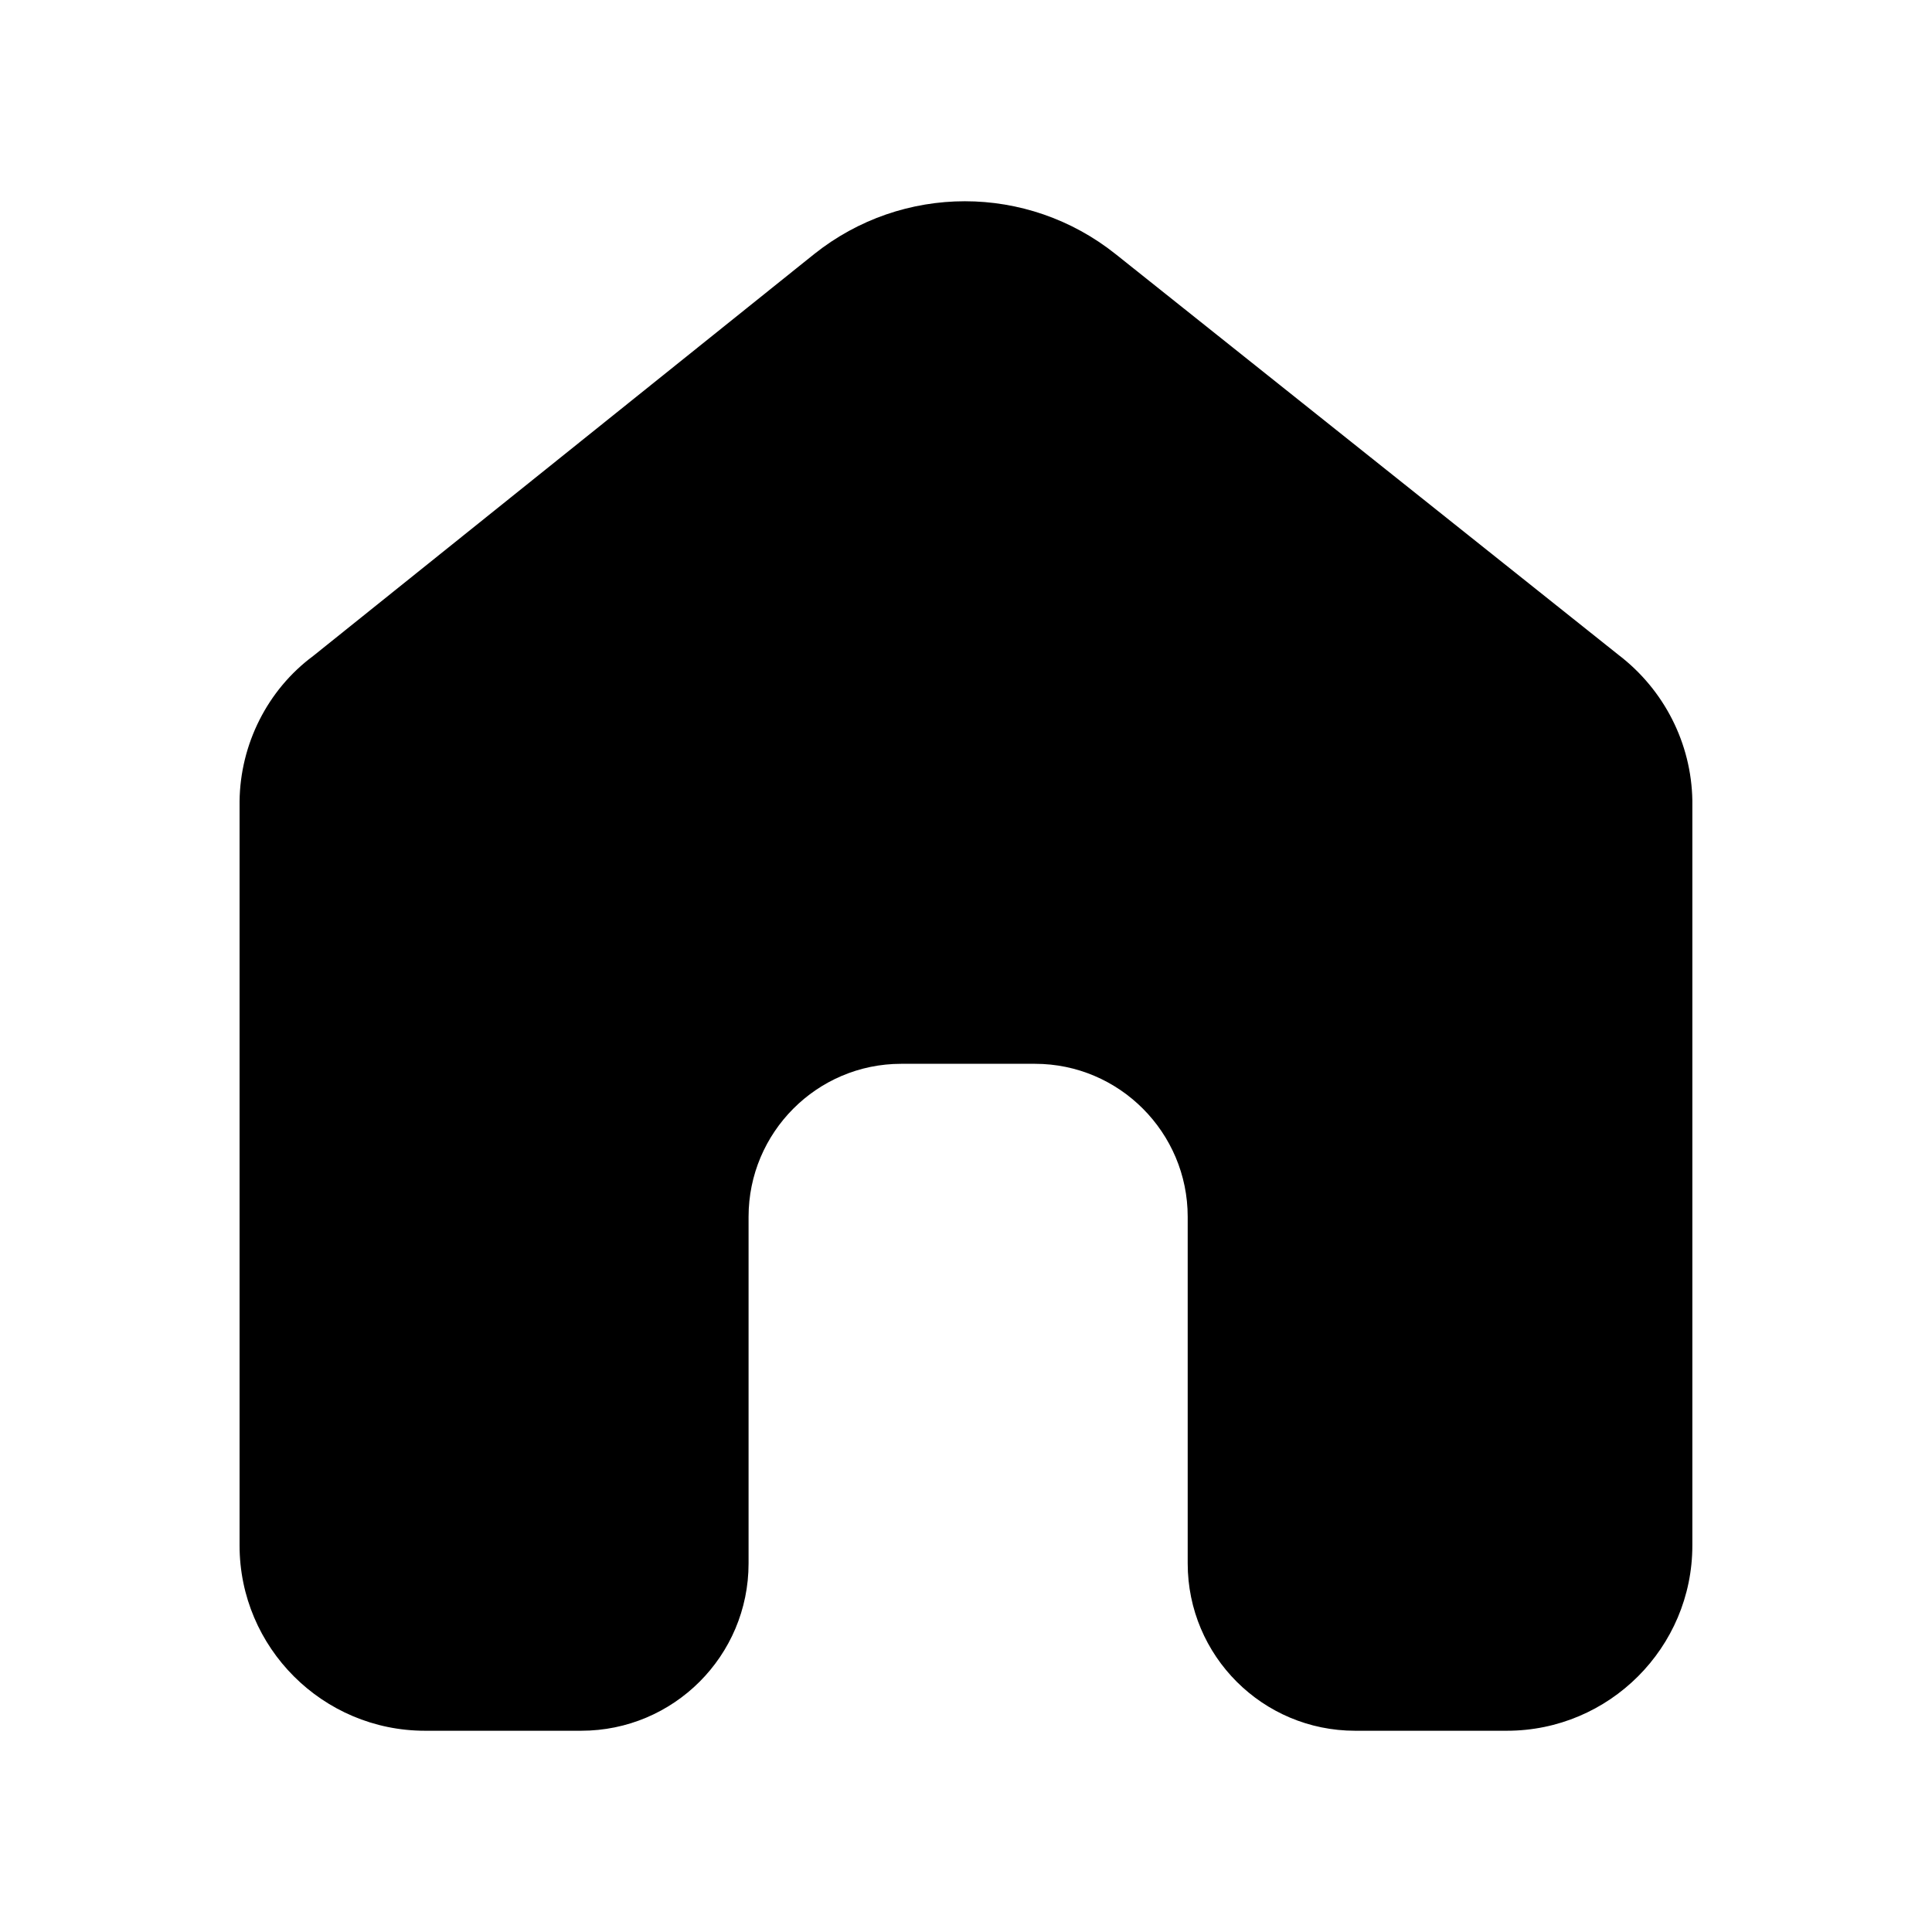 <svg width="24" height="24" viewBox="0 0 24 24" fill="none" xmlns="http://www.w3.org/2000/svg">
<path fill-rule="evenodd" clip-rule="evenodd" d="M18.719 21.5C19.991 21.5 21.023 20.466 21.023 19.199V9.943C21.011 9.236 20.674 8.571 20.109 8.138L13.859 3.157C12.761 2.281 11.211 2.281 10.113 3.157L3.89 8.149C3.321 8.571 2.984 9.247 2.976 9.954V19.199C2.976 20.466 4.008 21.5 5.28 21.5H7.219C8.368 21.5 9.299 20.571 9.299 19.421V15.115C9.299 14.07 10.147 13.215 11.195 13.215H12.857C13.905 13.215 14.754 14.07 14.754 15.115V19.421C14.754 20.571 15.686 21.5 16.834 21.5H18.719Z" fill="black"/>
</svg>